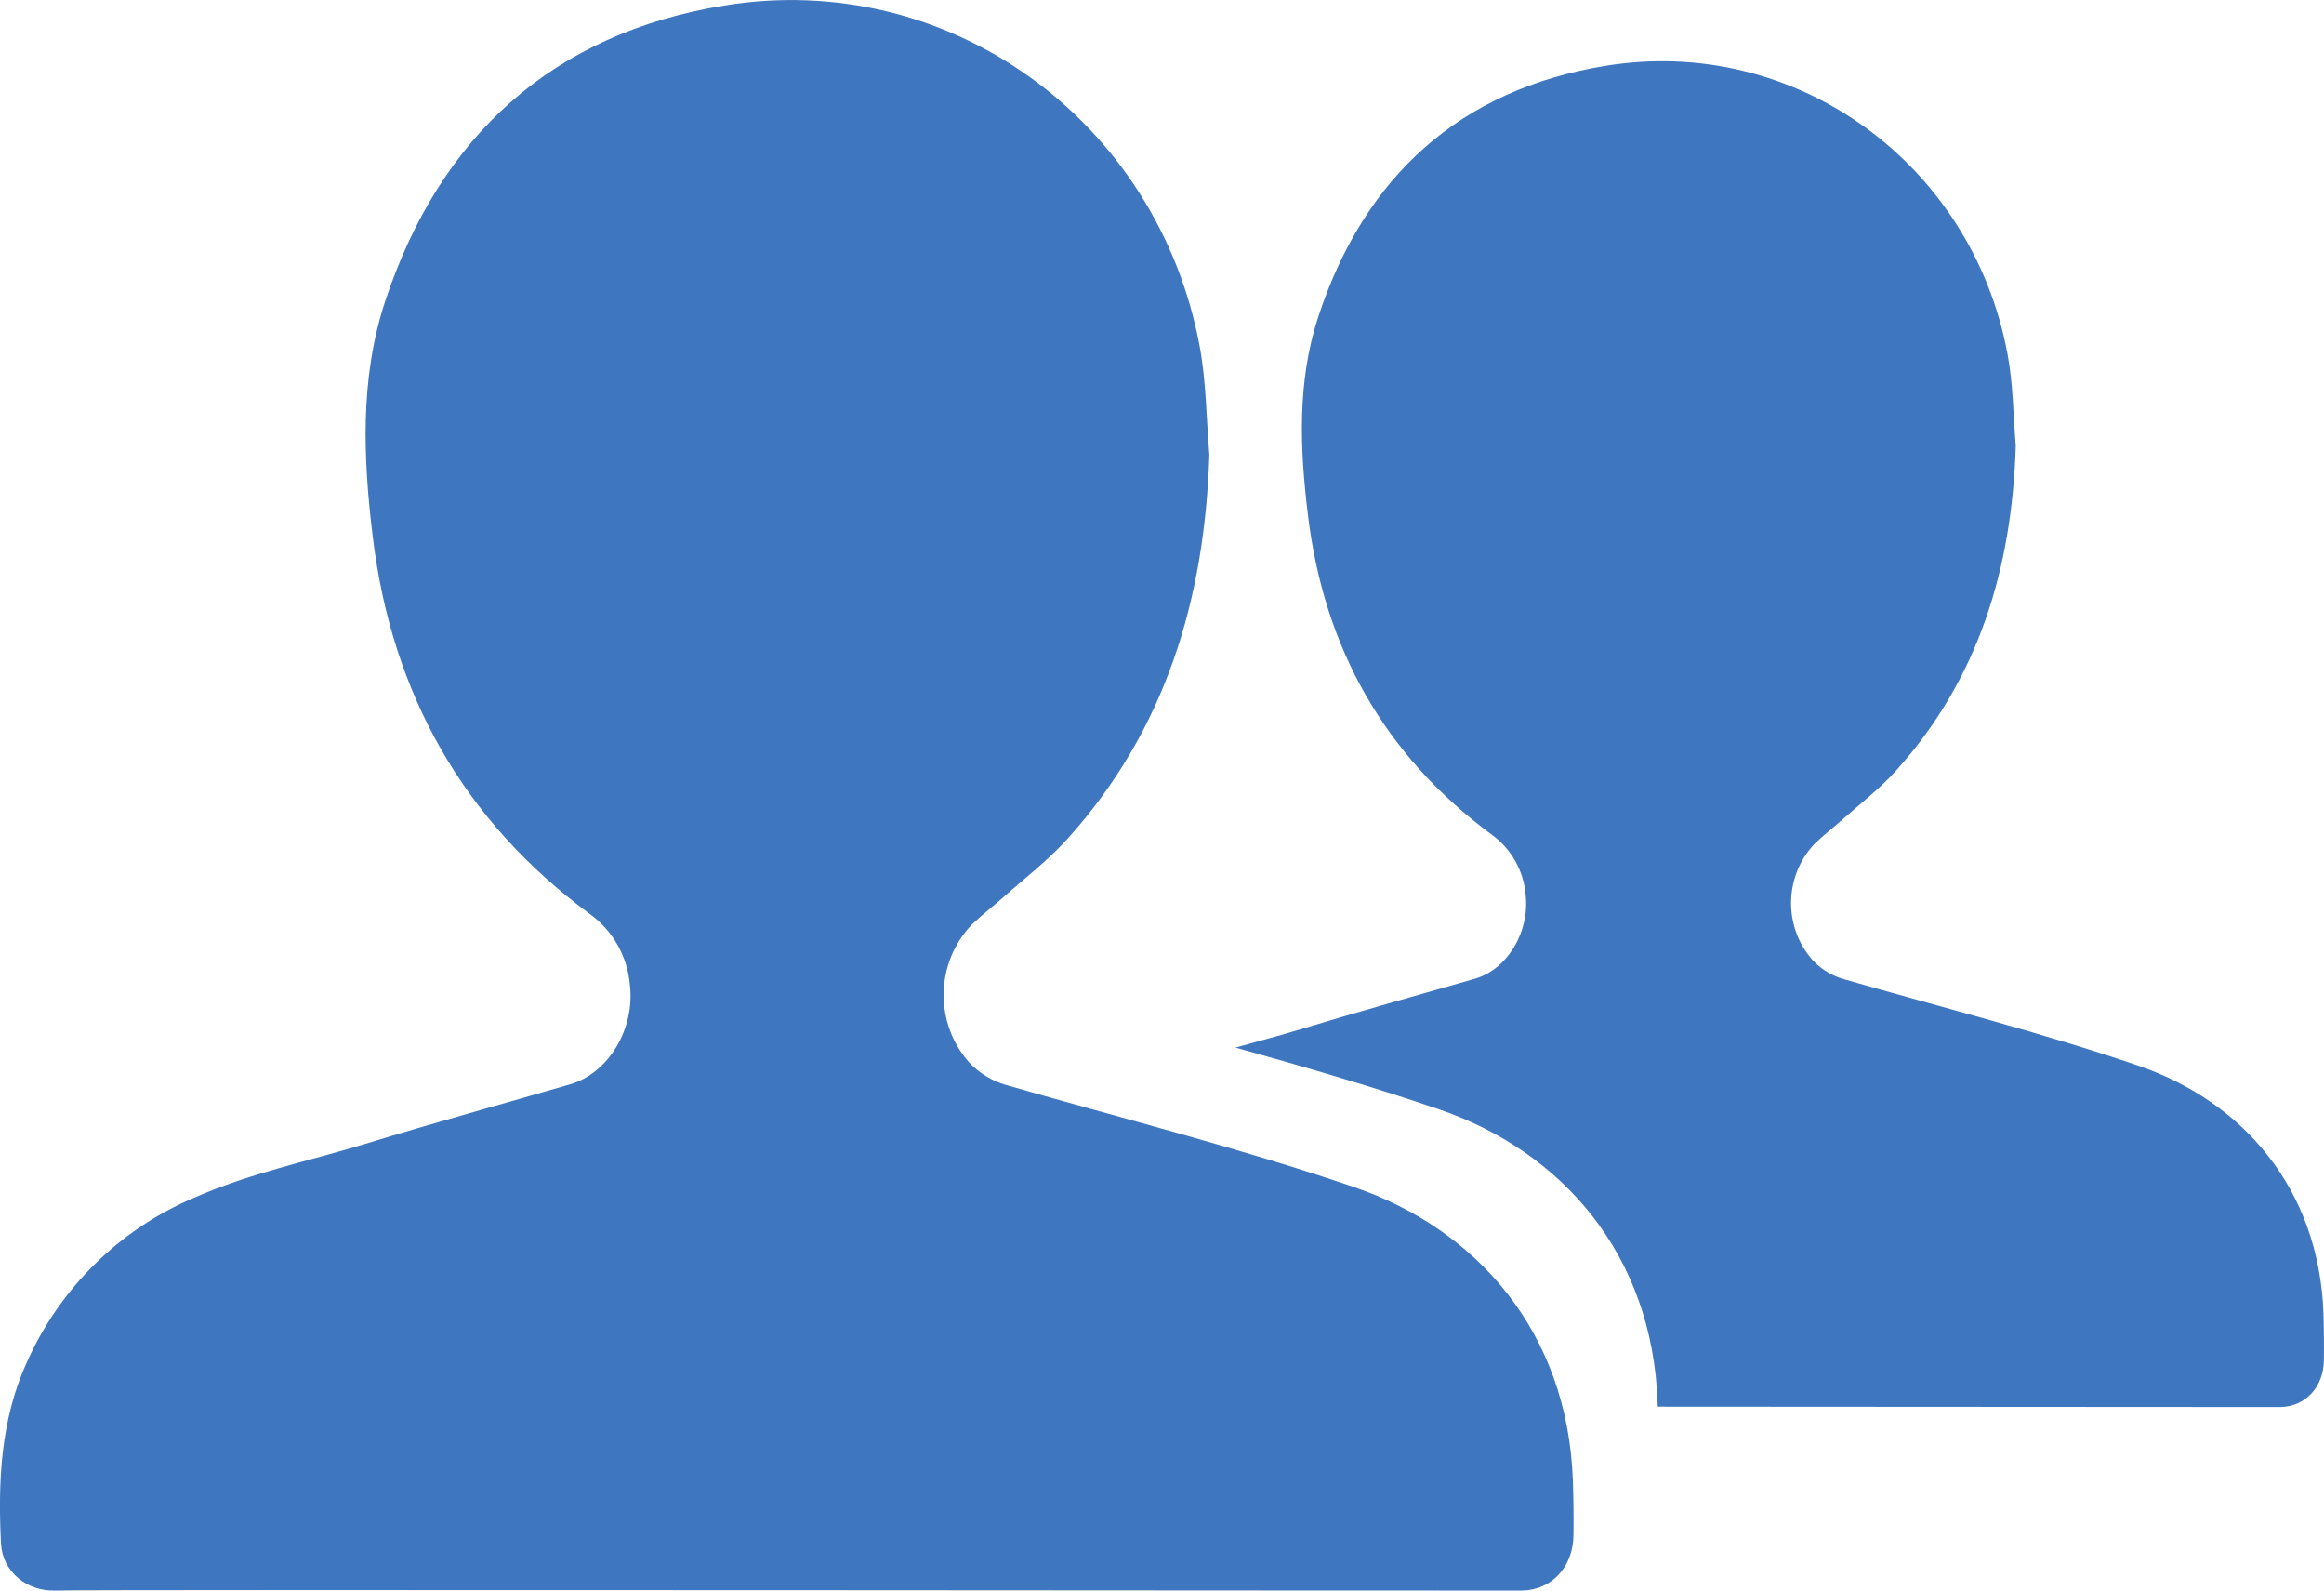 <?xml version="1.0" encoding="UTF-8"?>
<svg width="19px" height="13px" viewBox="0 0 19 13" version="1.1" xmlns="http://www.w3.org/2000/svg" xmlns:xlink="http://www.w3.org/1999/xlink">
    <!-- Generator: Sketch 48.2 (47327) - http://www.bohemiancoding.com/sketch -->
    <title>users</title>
    <desc>Created with Sketch.</desc>
    <defs></defs>
    <g id="iconography" stroke="none" stroke-width="1" fill="none" fill-rule="evenodd" transform="translate(-929, -361)">
        <path d="M942.553,372.497 C942.553,372.486 942.552,372.475 942.552,372.464 C942.51,371.254 941.77,370.409 940.76,370.065 C940.213,369.878 939.658,369.718 939.101,369.562 C939.28,369.512 939.46,369.465 939.638,369.411 C940.11,369.267 940.586,369.136 941.06,368.999 C941.323,368.922 941.507,368.618 941.473,368.314 C941.457,368.117 941.355,367.937 941.196,367.822 C940.32,367.175 939.826,366.297 939.694,365.216 C939.627,364.671 939.603,364.12 939.778,363.588 C940.157,362.437 940.942,361.731 942.126,361.538 C943.676,361.285 945.119,362.331 945.412,363.89 C945.459,364.137 945.459,364.393 945.48,364.644 C945.449,365.645 945.176,366.55 944.5,367.3 C944.365,367.45 944.203,367.573 944.053,367.707 C943.982,367.77 943.906,367.828 943.837,367.895 C943.586,368.158 943.577,368.573 943.818,368.846 C943.888,368.922 943.979,368.977 944.078,369.004 C944.879,369.235 945.69,369.439 946.479,369.709 C947.334,370 947.96,370.715 947.996,371.739 C947.999,371.866 948.001,371.992 947.999,372.119 C947.996,372.339 947.846,372.497 947.643,372.5 C947.538,372.5 945.043,372.499 942.553,372.497 Z M937.2,368.336 C937.116,368.41 937.026,368.479 936.945,368.557 C936.647,368.869 936.637,369.359 936.922,369.682 C937.006,369.772 937.112,369.836 937.23,369.869 C938.176,370.142 939.135,370.383 940.067,370.701 C941.077,371.046 941.817,371.891 941.859,373.101 C941.864,373.25 941.866,373.4 941.864,373.55 C941.86,373.81 941.683,373.997 941.442,374 C941.195,374.002 929.675,373.99 929.453,374 C929.222,374.008 929.019,373.848 929.008,373.613 C928.983,373.108 929.005,372.607 929.219,372.135 C929.49,371.527 929.979,371.046 930.588,370.789 C931.037,370.59 931.516,370.492 931.983,370.35 C932.54,370.179 933.103,370.025 933.662,369.862 C933.973,369.772 934.191,369.412 934.15,369.053 C934.131,368.82 934.012,368.607 933.823,368.471 C932.788,367.707 932.204,366.67 932.048,365.391 C931.969,364.748 931.941,364.097 932.147,363.468 C932.596,362.107 933.524,361.273 934.922,361.045 C936.755,360.746 938.46,361.982 938.807,363.825 C938.862,364.116 938.862,364.419 938.887,364.716 C938.85,365.899 938.527,366.968 937.728,367.855 C937.569,368.032 937.378,368.177 937.2,368.336 Z" id="users" fill="#3E76C0" fill-rule="nonzero"></path>
    </g>
</svg>